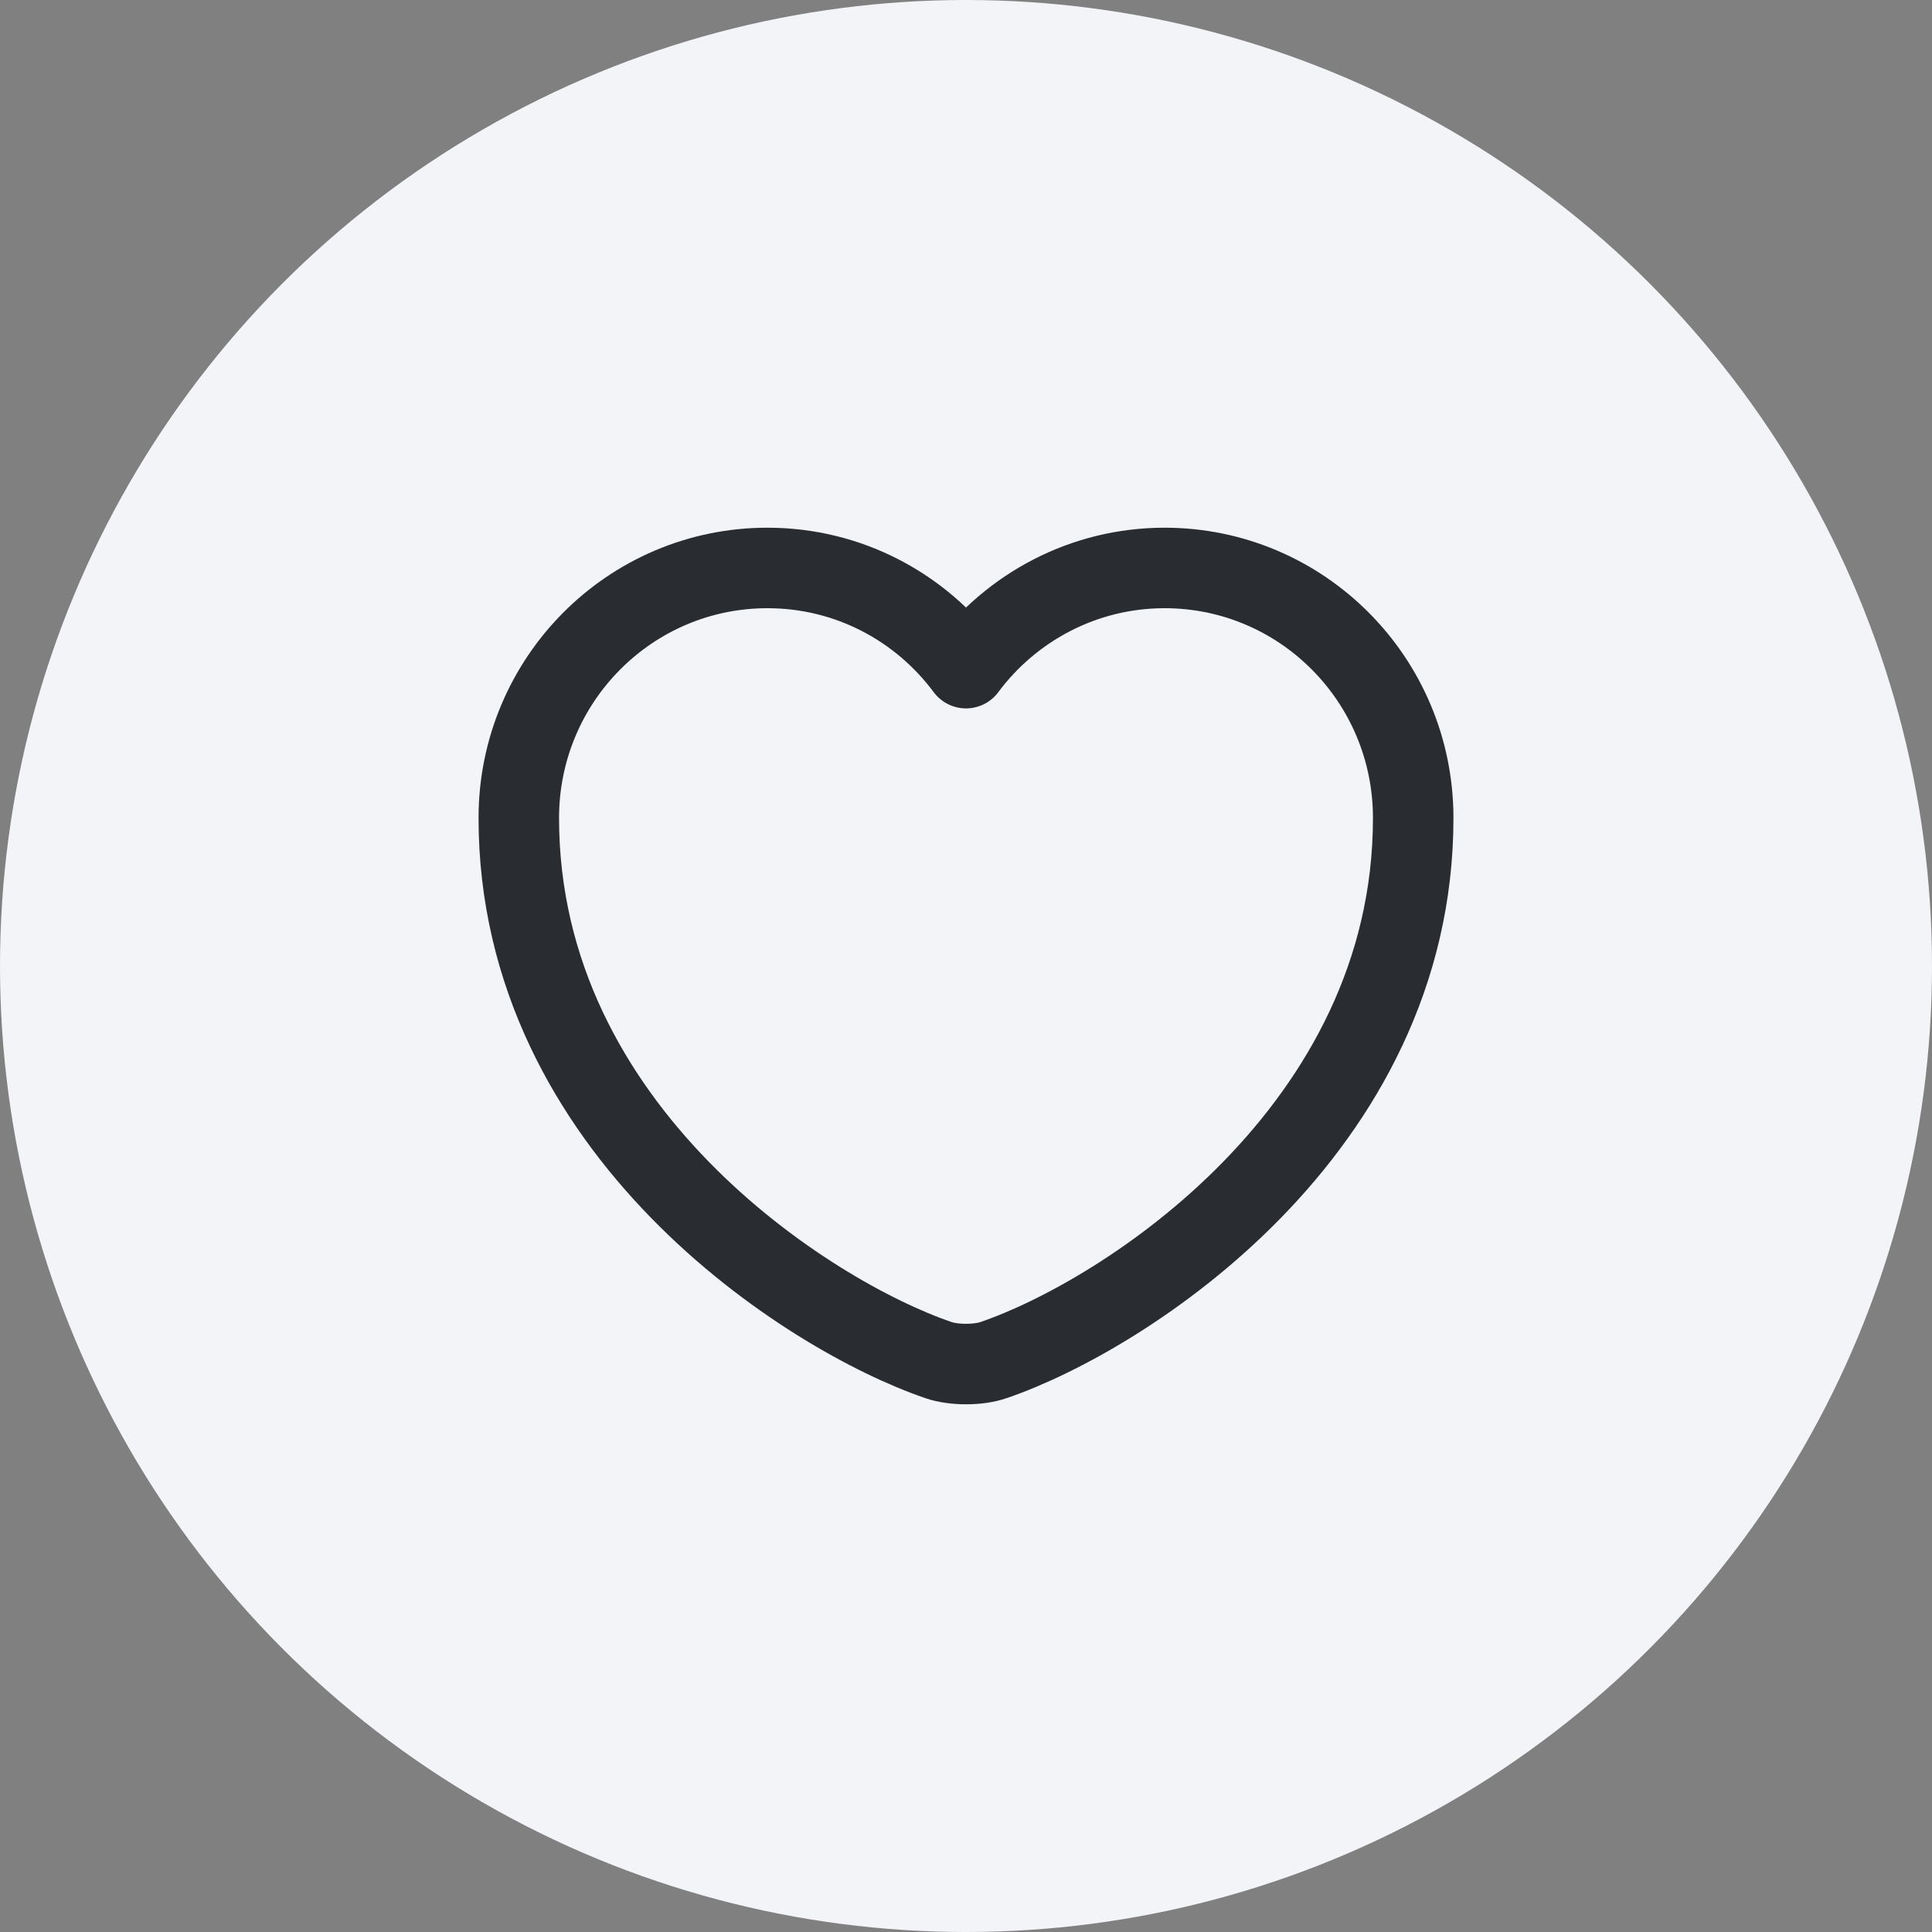 <svg width="36" height="36" viewBox="0 0 36 36" fill="none" xmlns="http://www.w3.org/2000/svg">
<rect x="0" y="0" width="36" height="36" fill="#808080" stroke="none"/>
<circle cx="18" cy="18" r="18" fill="#F2F4F7"/>
<path d="M18.517 25.342C18.233 25.442 17.767 25.442 17.483 25.342C15.067 24.517 9.667 21.075 9.667 15.242C9.667 12.667 11.742 10.583 14.3 10.583C15.817 10.583 17.158 11.317 18 12.45C18.842 11.317 20.192 10.583 21.7 10.583C24.258 10.583 26.333 12.667 26.333 15.242C26.333 21.075 20.933 24.517 18.517 25.342Z" stroke="#292D32" stroke-width="1.5" stroke-linecap="round" stroke-linejoin="round"/>
</svg>
